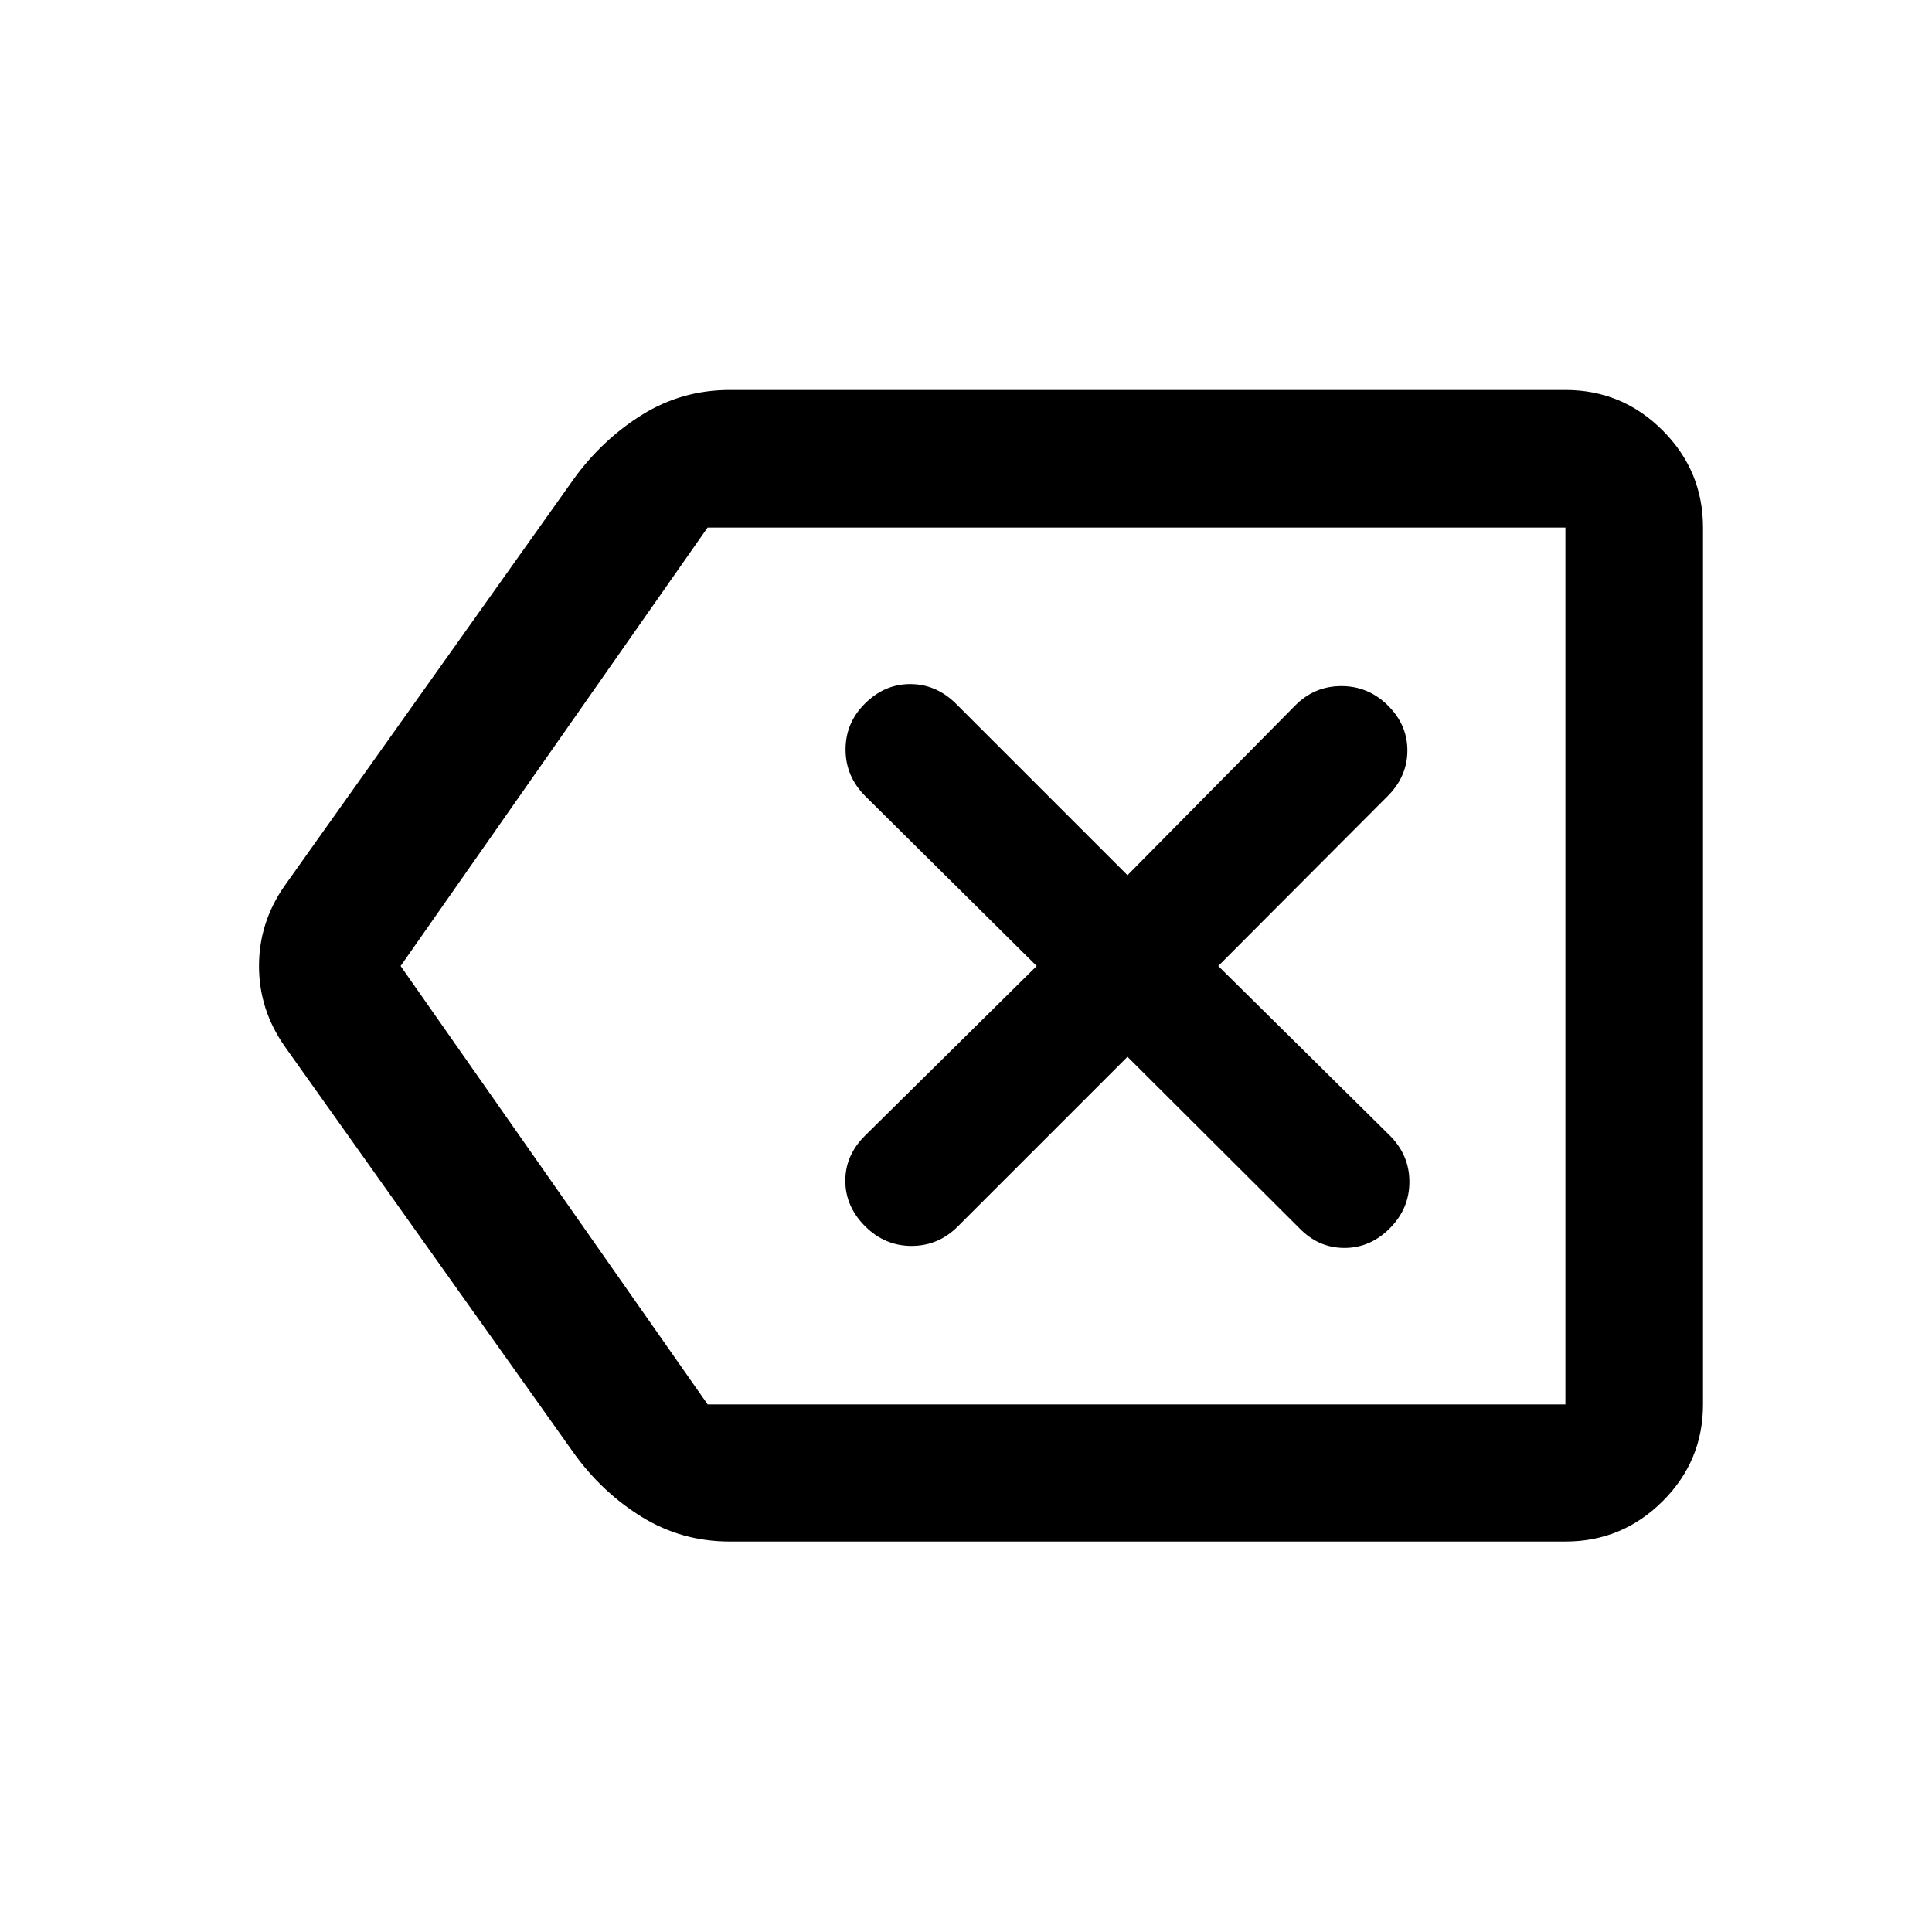 <svg xmlns="http://www.w3.org/2000/svg" height="48" viewBox="0 -960 960 960" width="48"><path d="M362.63-194.022q-23.811 0-43.576-12.14-19.764-12.14-33.88-31.729L141.37-440.217q-12.674-18.165-12.674-39.789 0-21.624 12.674-39.777l143.804-202.326q14.111-19.463 33.878-31.786t43.578-12.323h415.218q28.202 0 48.286 20.084t20.084 48.286v435.696q0 28.104-20.084 48.117-20.084 20.013-48.286 20.013H362.63Zm415.218-68.13v-435.696 435.696Zm-426.218 0h426.218v-435.696H351.59L199.065-480 351.63-262.152Zm208.609-172.739 85.5 85.261q9.478 9.717 22.315 9.717 12.837 0 22.555-9.769 9.717-9.768 9.717-23.054 0-13.286-9.717-23.003L605.348-480l84.261-84.5q9.717-9.781 9.717-22.586 0-12.805-9.717-22.403-9.718-9.598-23.055-9.598t-22.815 9.478l-83.5 84.5-85.5-85.5q-9.781-9.478-22.466-9.478-12.686 0-22.403 9.598-9.718 9.598-9.718 22.903 0 13.305 9.718 23.086l85.26 84.5-85.5 84.5q-9.717 9.781-9.597 22.467.119 12.685 9.888 22.403 9.769 9.717 23.054 9.717 13.286 0 23.003-9.717l84.261-84.261Z"/></svg>